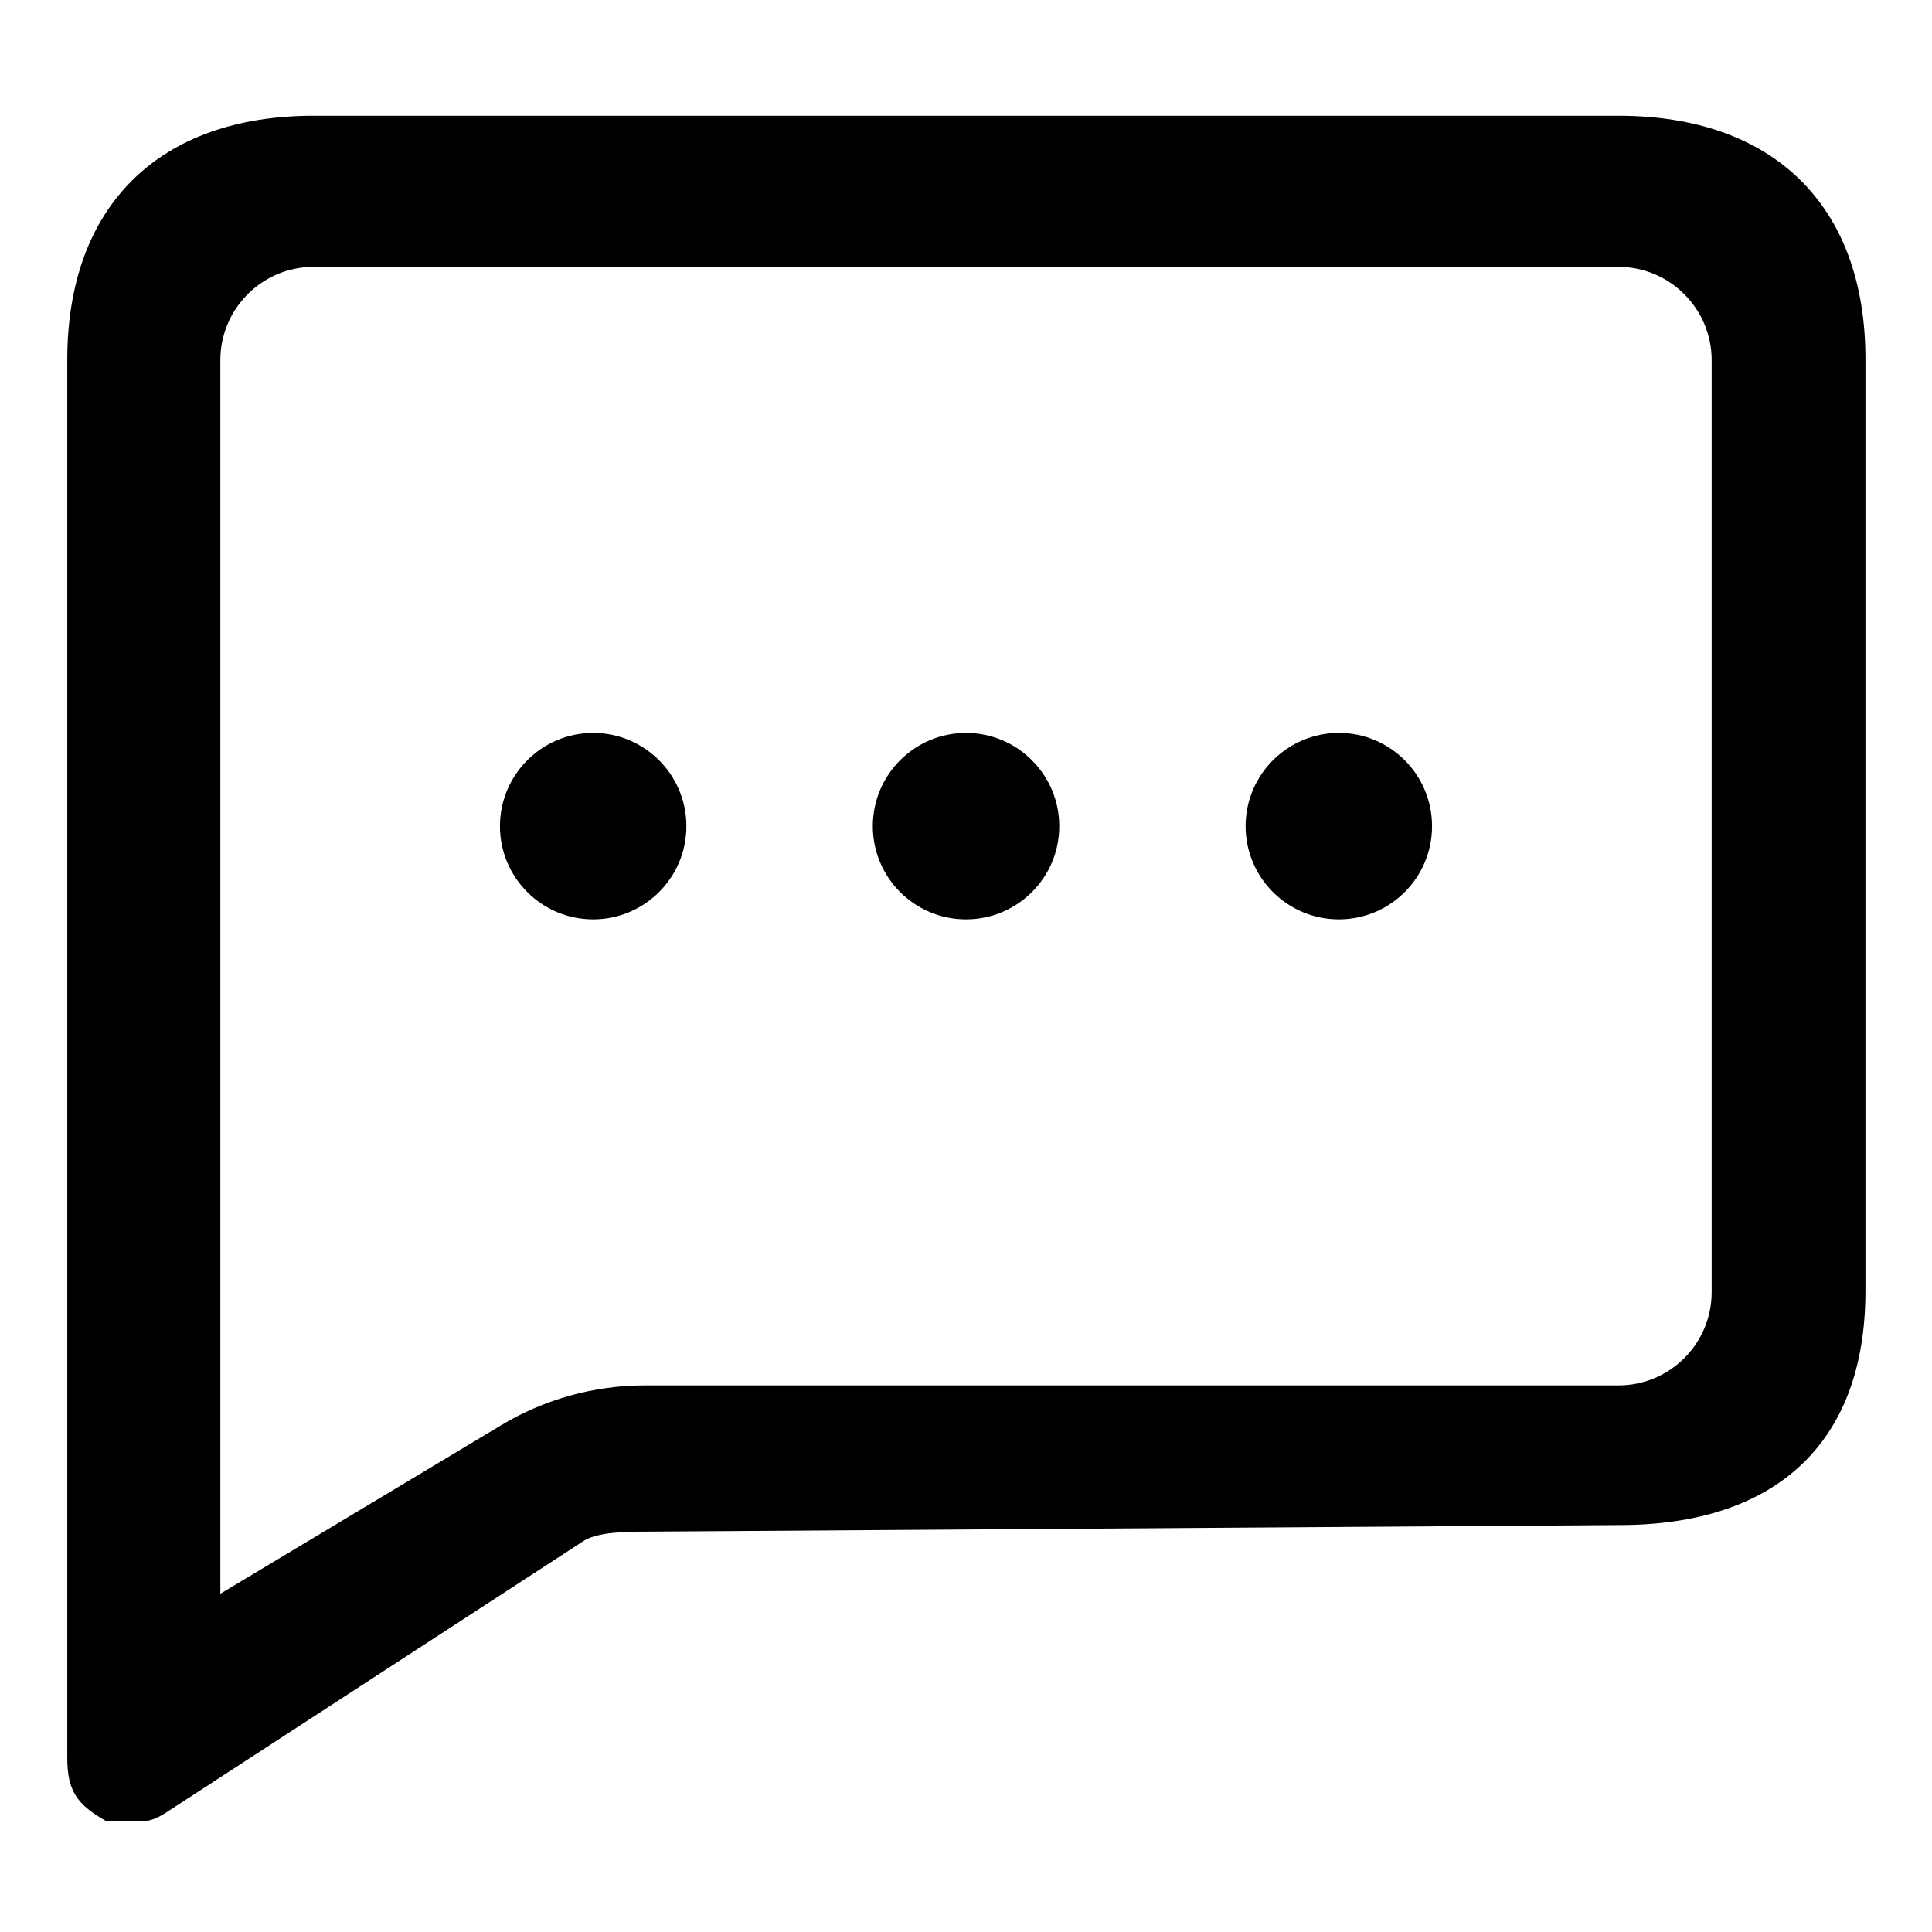 <svg viewBox="0 0 22 22" xmlns="http://www.w3.org/2000/svg">
  <path d="M5.693 9.408C5.693 8.822 6.169 8.346 6.754 8.346C7.34 8.346 7.816 8.822 7.816 9.408C7.816 9.994 7.34 10.469 6.754 10.469C6.169 10.469 5.693 9.994 5.693 9.408ZM11 8.346C10.414 8.346 9.939 8.822 9.939 9.408C9.939 9.994 10.414 10.469 11 10.469C11.586 10.469 12.062 9.994 12.062 9.408C12.062 8.822 11.586 8.346 11 8.346ZM15.246 8.346C14.66 8.346 14.184 8.822 14.184 9.408C14.184 9.994 14.66 10.469 15.246 10.469C15.832 10.469 16.307 9.994 16.307 9.408C16.307 8.822 15.832 8.346 15.246 8.346ZM19.491 14.715C19.491 15.3 19.015 15.776 18.43 15.776H7.342C6.766 15.776 6.199 15.933 5.704 16.231L2.509 18.148V4.101C2.509 3.516 2.985 3.039 3.57 3.039H18.43C19.015 3.039 19.491 3.516 19.491 4.101V14.715ZM18.43 1.318H3.57C1.815 1.318 0.766 2.342 0.766 4.097V20.018C0.766 20.4 0.882 20.552 1.214 20.74C1.4 20.74 1.282 20.74 1.462 20.74C1.651 20.74 1.708 20.752 1.876 20.65L6.653 17.542C6.818 17.443 7.15 17.441 7.343 17.441L18.441 17.366C20.196 17.366 21.242 16.456 21.242 14.701V4.087C21.242 2.331 20.186 1.318 18.43 1.318Z"/>
</svg>
